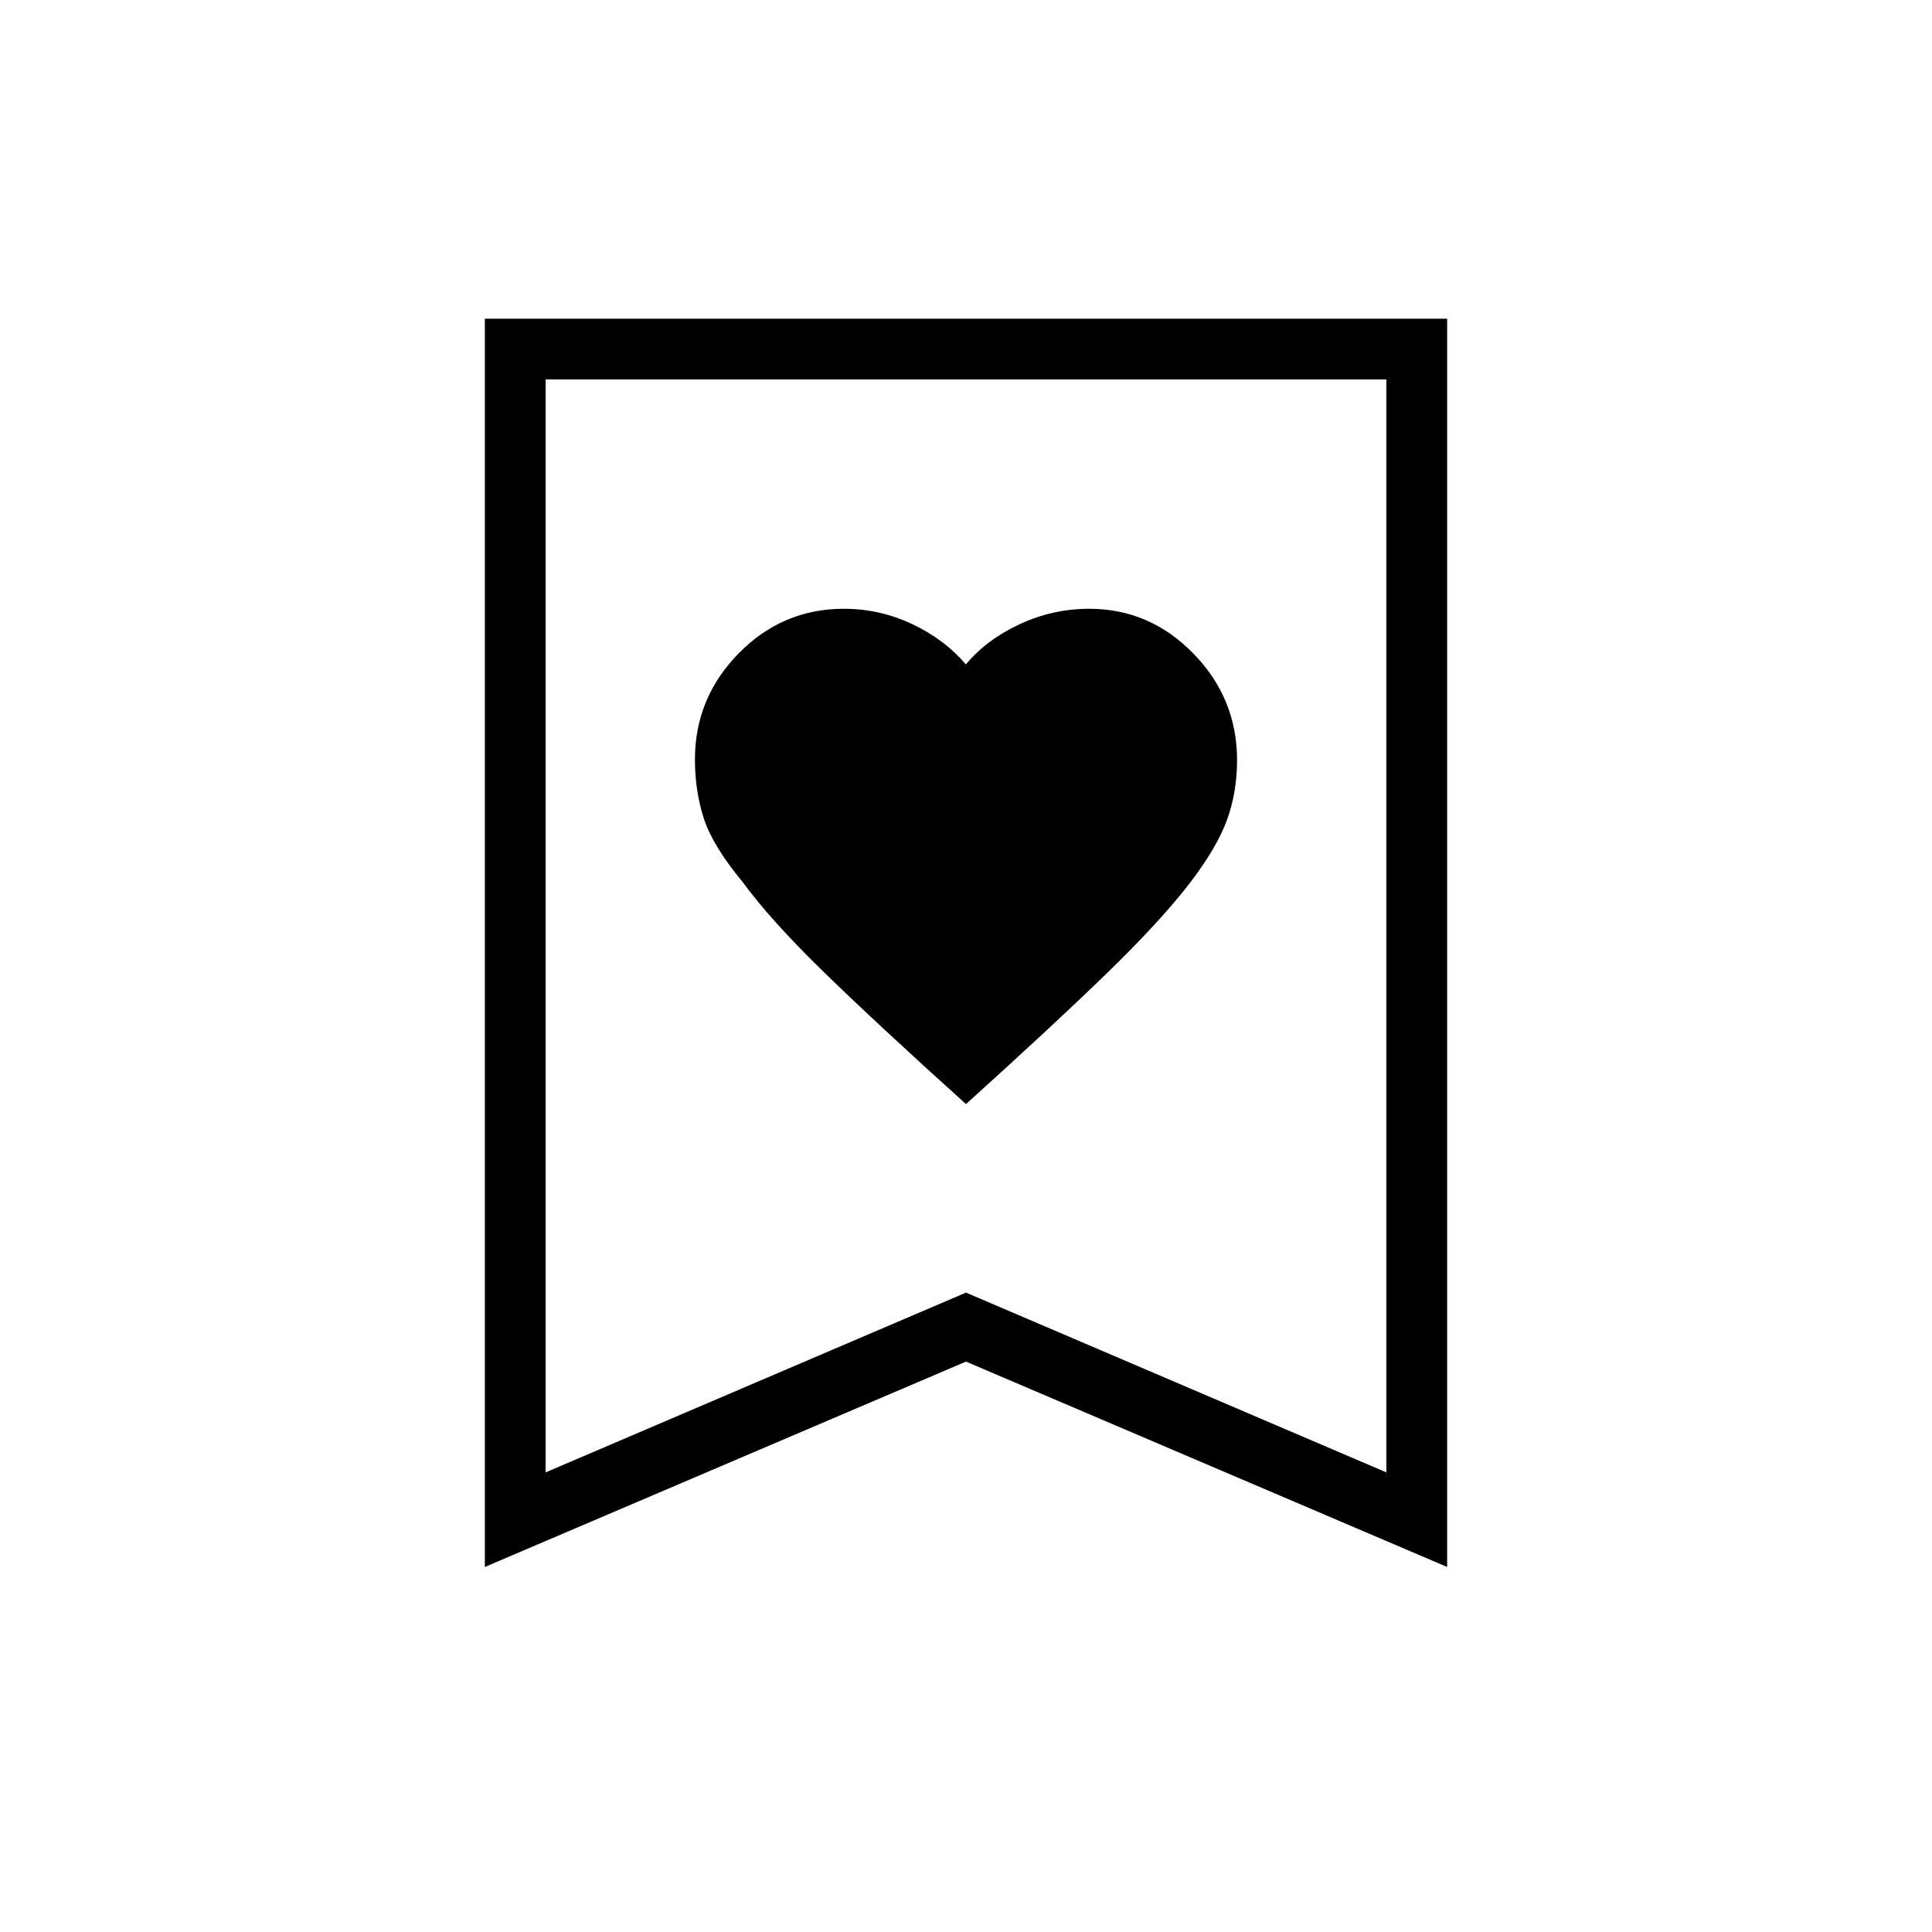 <svg xmlns="http://www.w3.org/2000/svg" height="48" viewBox="0 -960 960 960" width="48"><path d="M480-411.38q43.86-39.62 70.04-65.06 26.19-25.44 40.88-44.37 13.81-18.04 18.79-31.83 4.98-13.8 4.98-29.59 0-30.81-21.71-53.04t-51.71-22.23q-18.15 0-34.61 7.66-16.45 7.66-26.73 19.99-10.42-12.33-26.56-19.99-16.15-7.66-34.08-7.66-30.51 0-52.25 22.15-21.73 22.15-21.73 52.72 0 15.66 4.42 29.32 4.43 13.66 19.23 31.5 13.81 18.93 40.25 44.69 26.44 25.76 70.79 65.74Zm-239.08 230v-620.27h478.16v620.27L480-283.43 240.92-181.38Zm30.2-47L480-317.71l208.88 89.33v-543.08H271.12v543.08Zm0-543.08h417.76-417.76Z"/></svg>